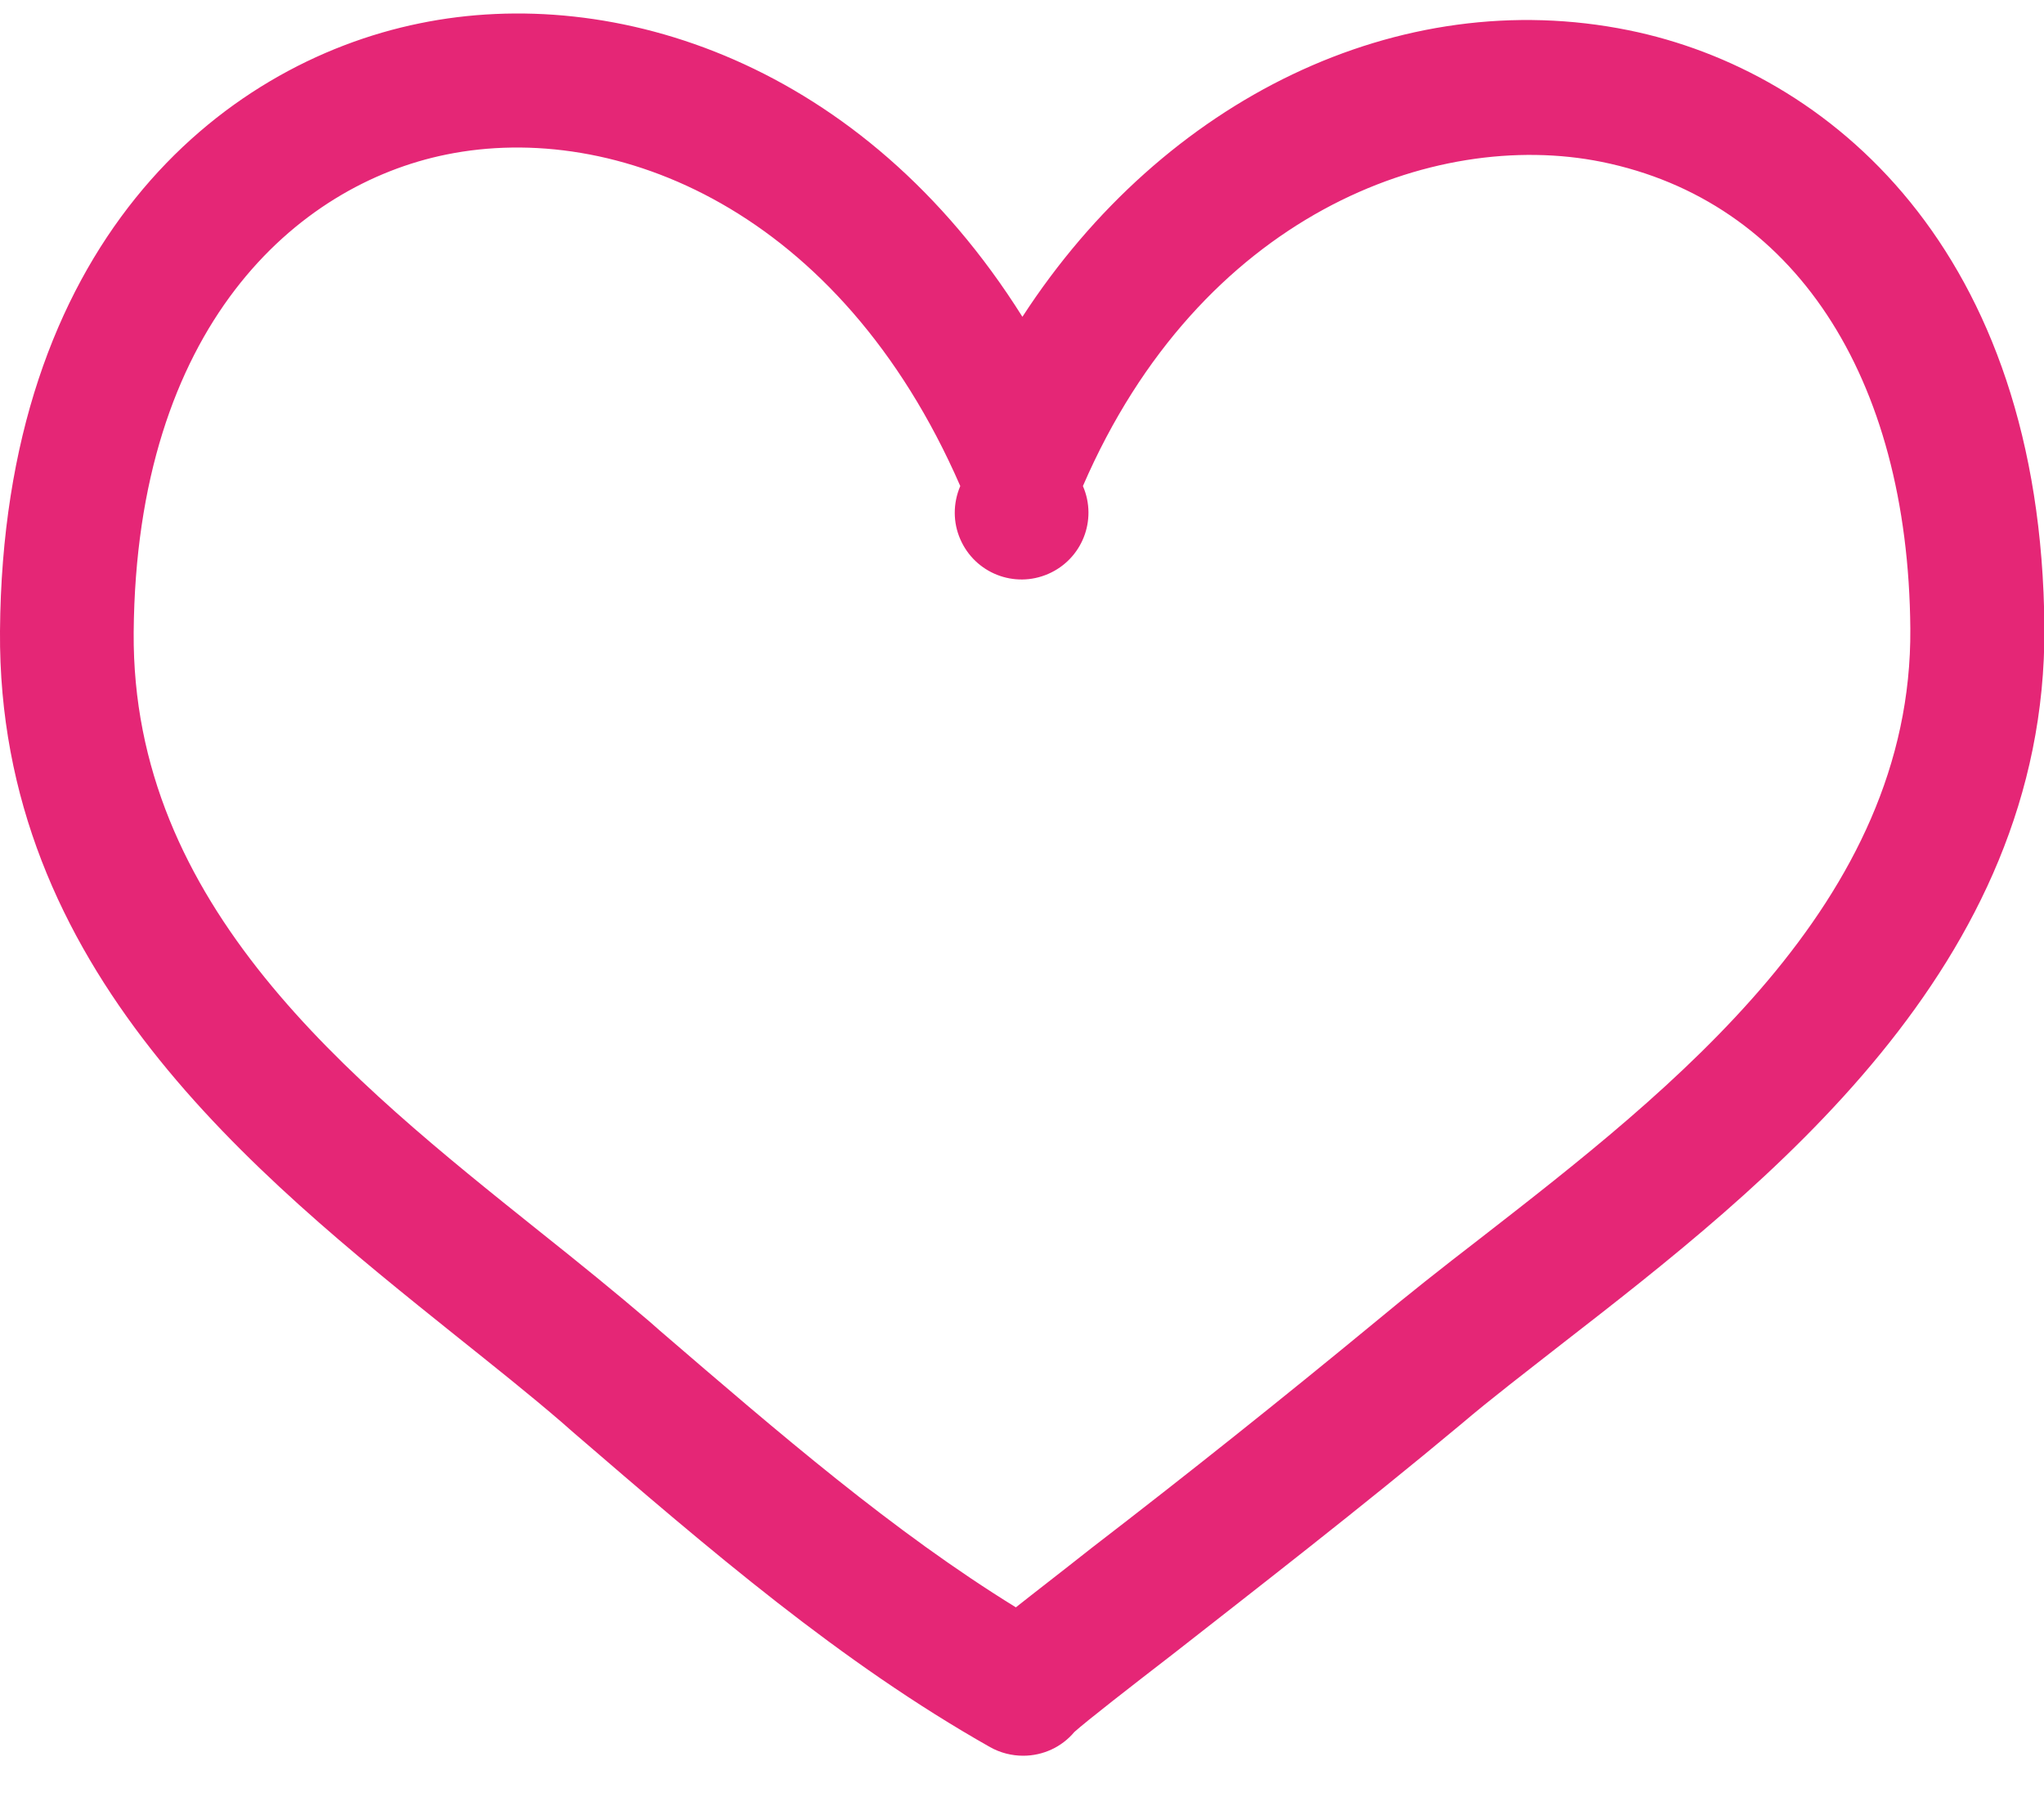 <?xml version="1.0" encoding="utf-8"?>
<!-- Generator: Adobe Illustrator 23.0.0, SVG Export Plug-In . SVG Version: 6.00 Build 0)  -->
<svg version="1.1" id="pw-heart" xmlns="http://www.w3.org/2000/svg" xmlns:xlink="http://www.w3.org/1999/xlink" x="0px" y="0px"
	 viewBox="0 0 500 444" style="enable-background:new 0 0 500 444;" xml:space="preserve">
<style type="text/css">
	.st0{fill-rule:evenodd;clip-rule:evenodd;fill:#E52676;}
</style>
<path class="st0" d="M32.7,154.7c-0.5,66.8,52.7,109.3,99.6,146.8c9.3,7.4,18.3,14.7,26.6,21.8l2.5,2.2
	c29.3,25.2,57.1,49.2,87.1,67.7c4.4-3.5,10.4-8.1,18.5-14.5c23.4-18,46.6-36.5,69.4-55.3c7.8-6.5,16.4-13.3,25.5-20.3
	c47.2-36.7,105.9-82.3,105.4-149.3c-0.5-62-28.7-104.7-75.5-114.2c-41.1-8.3-98.2,13-126.9,79.3c3.6,8.3-0.2,17.9-8.5,21.5
	c-8.3,3.6-17.9-0.2-21.5-8.5c-1.8-4.1-1.8-8.8,0-13c-29.5-67.7-84.4-89.5-125.7-81.1C72.6,45.2,33.3,79.8,32.7,154.7L32.7,154.7z
	 M266,417.7L266,417.7L266,417.7z M250.3,429.5c-2.8,0-5.6-0.7-8.1-2.1c-36.6-20.7-68.4-48.1-102.2-77.2l-2.5-2.2
	c-8-6.9-16.7-13.8-25.7-21C61.8,286.9-0.6,237,0,154.4C0.7,60.1,53.5,15.7,102.7,5.7c47.7-9.8,108.4,9.7,147.4,71.8
	C284.7,24.2,342.3-4,398.4,7.4c48.8,9.9,101,53.5,101.7,146.1c0.5,83.1-68,136.4-118.1,175.3c-8.8,6.9-17.2,13.3-24.6,19.6
	c-24.3,20.3-50.9,40.9-70.3,56.1c-10.5,8.1-21.3,16.5-24.3,19.2C259.7,427.4,255.1,429.5,250.3,429.5L250.3,429.5z"/>
</svg>
